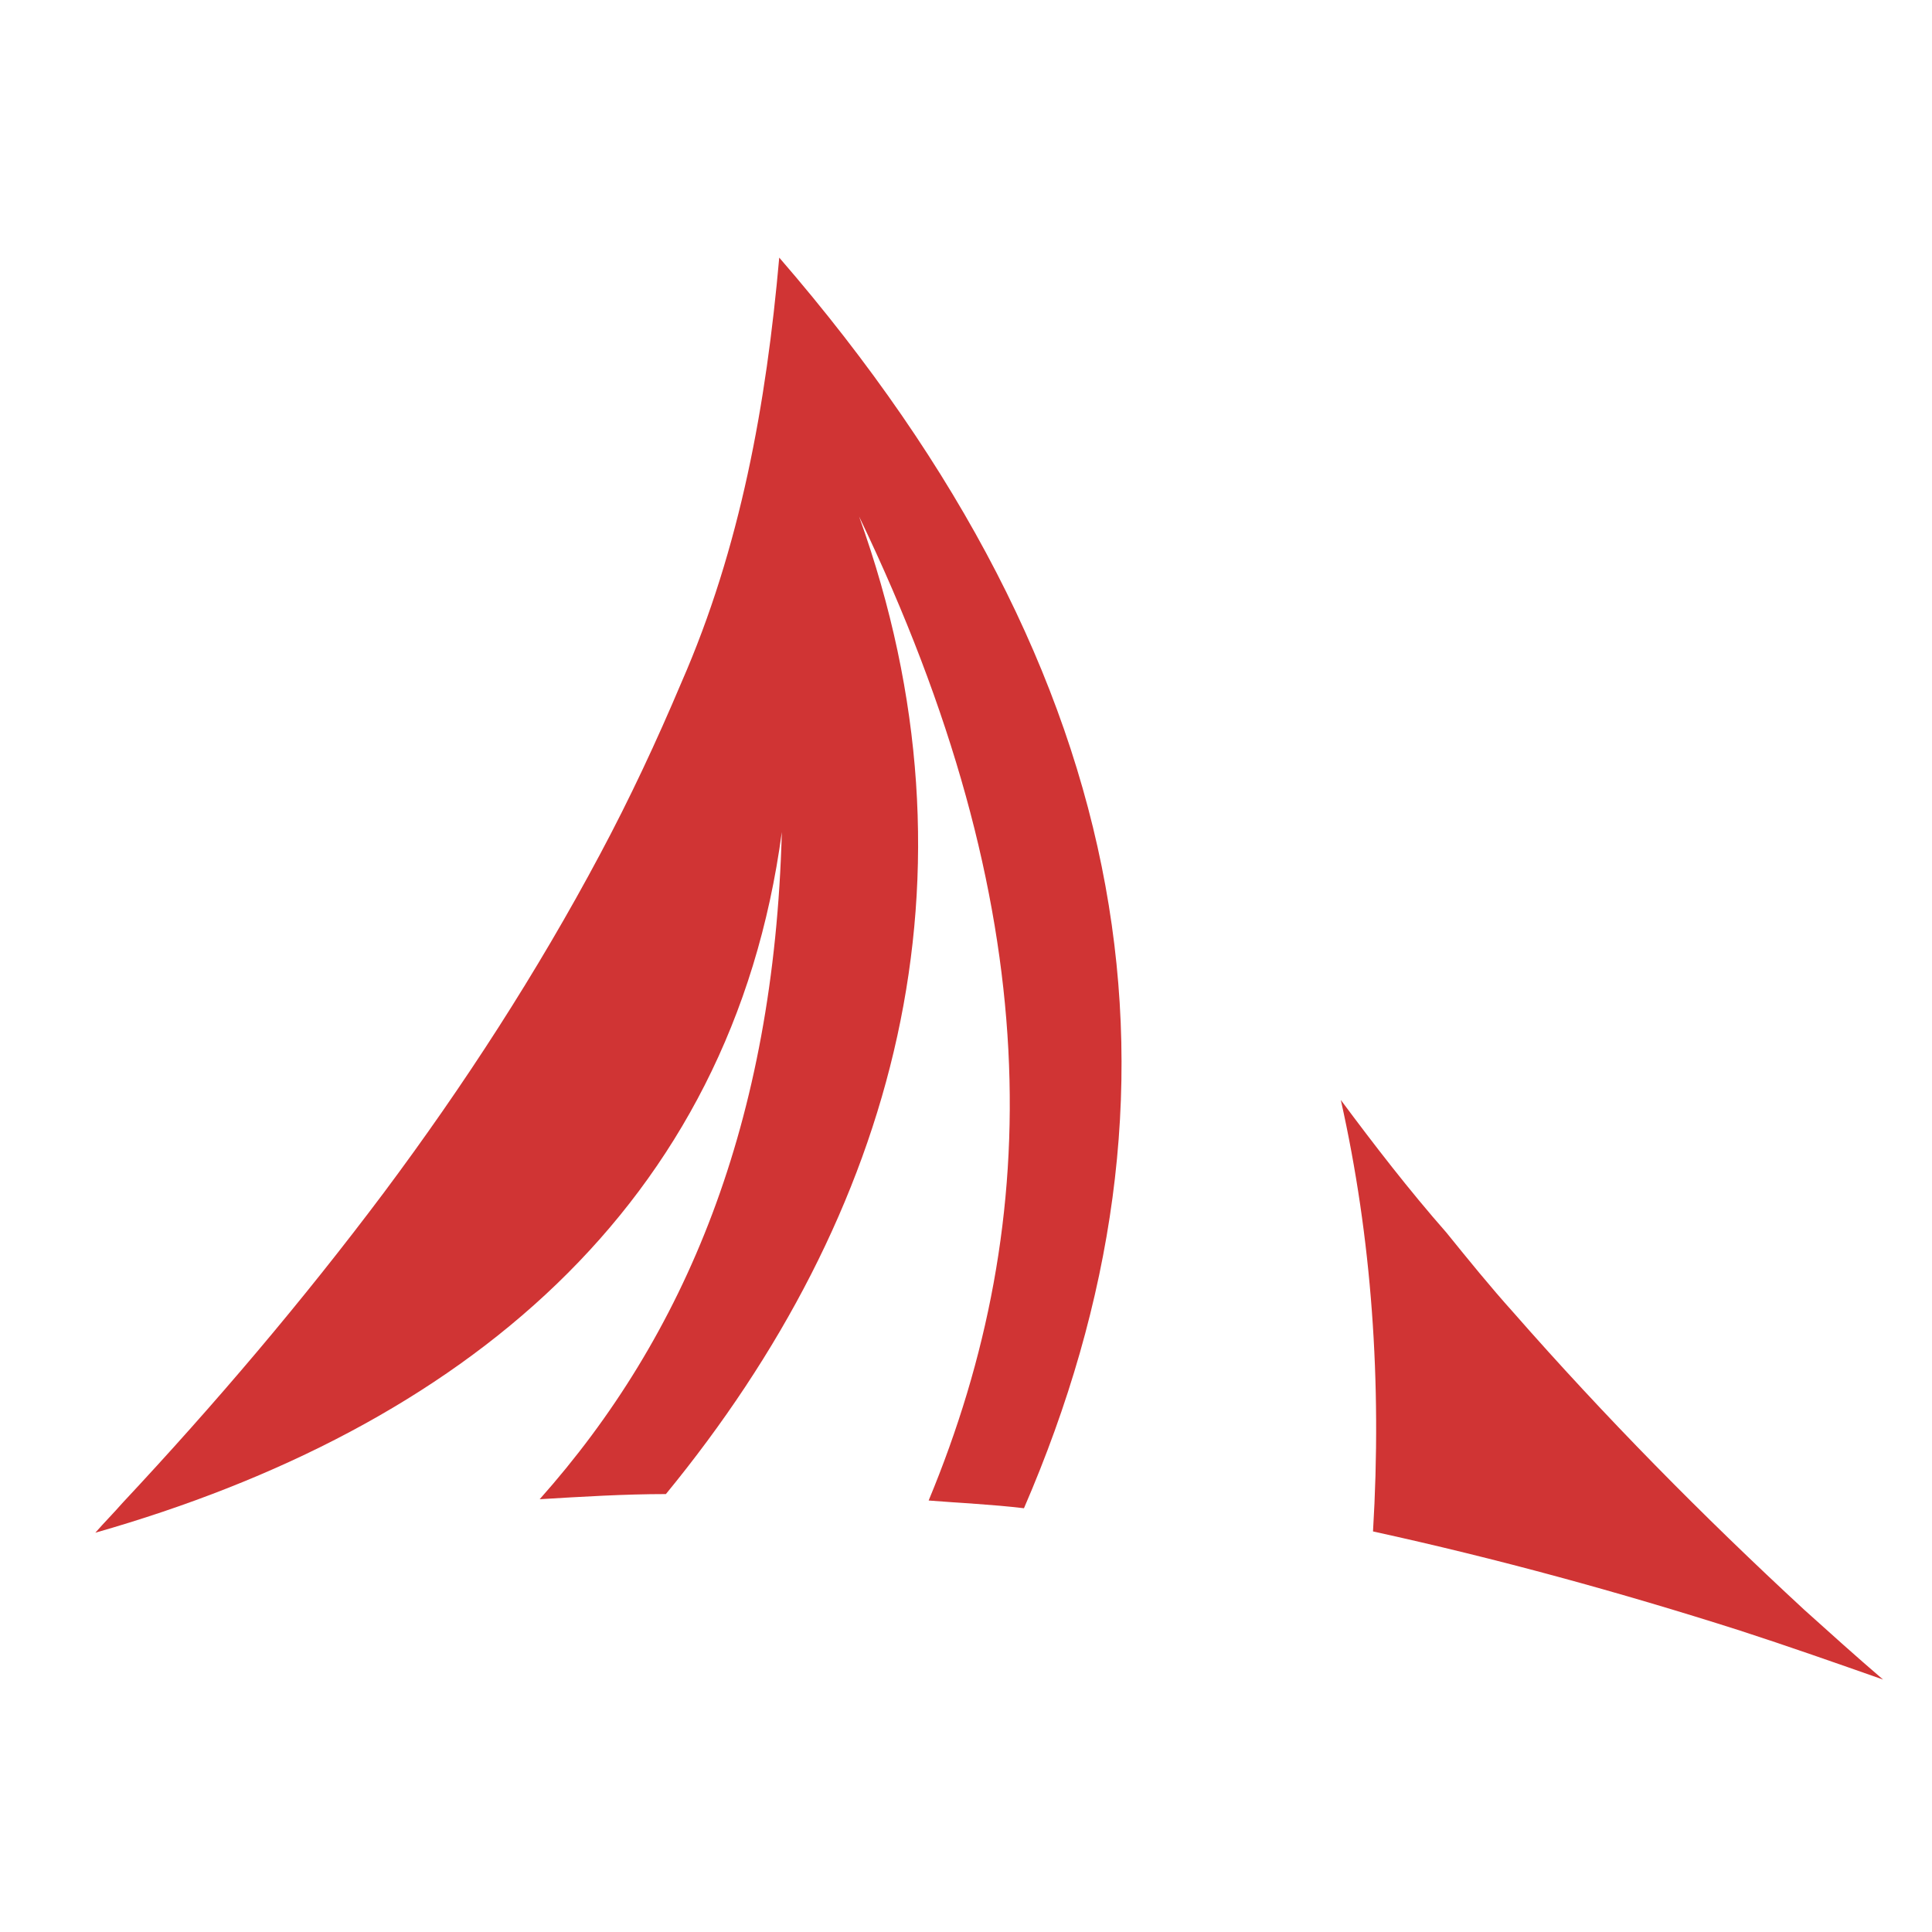 <?xml version="1.0" encoding="utf-8"?>
<!-- Generator: Adobe Illustrator 18.1.0, SVG Export Plug-In . SVG Version: 6.00 Build 0)  -->
<svg version="1.0" id="Layer_1" xmlns="http://www.w3.org/2000/svg" xmlns:xlink="http://www.w3.org/1999/xlink" x="0px" y="0px"
	 viewBox="0 0 150 150" enable-background="new 0 0 150 150" xml:space="preserve">
<g>
	<path fill="#D03434" d="M60.5,20c-1,11.3-3,22.5-7.6,33c-1.9,4.5-4,9-6.3,13.3c-4.9,9.2-10.6,18-16.8,26.3
		c-6.3,8.4-13.1,16.4-20.3,24.1c-0.7,0.8-1.4,1.5-2.1,2.3c28.4-8.1,49.4-25.3,53.3-54.4c-0.6,22.6-7.5,39.1-18.8,51.8
		c3.3-0.2,6.6-0.4,9.8-0.4c17.8-21.7,25.1-47.8,15-75.9c14.6,30.4,14.5,54.5,5.4,76.4c2.5,0.2,4.9,0.3,7.4,0.6
		C93.4,85,88.8,52.7,60.5,20z"/>
	<path fill="#D03434" d="M146.2,130.4c-2.1-1.8-4.1-3.6-6.1-5.4c-7.9-7.3-15.5-15-22.6-23.1c-1.8-2-3.5-4.1-5.2-6.2
		c-2.9-3.3-5.6-6.8-8.2-10.3c2.4,10.7,3.2,21.9,2.5,33.5c9.6,2.1,19.1,4.7,28.5,7.7C138.8,127.8,142.5,129.1,146.2,130.4z"/>
</g>
</svg>
